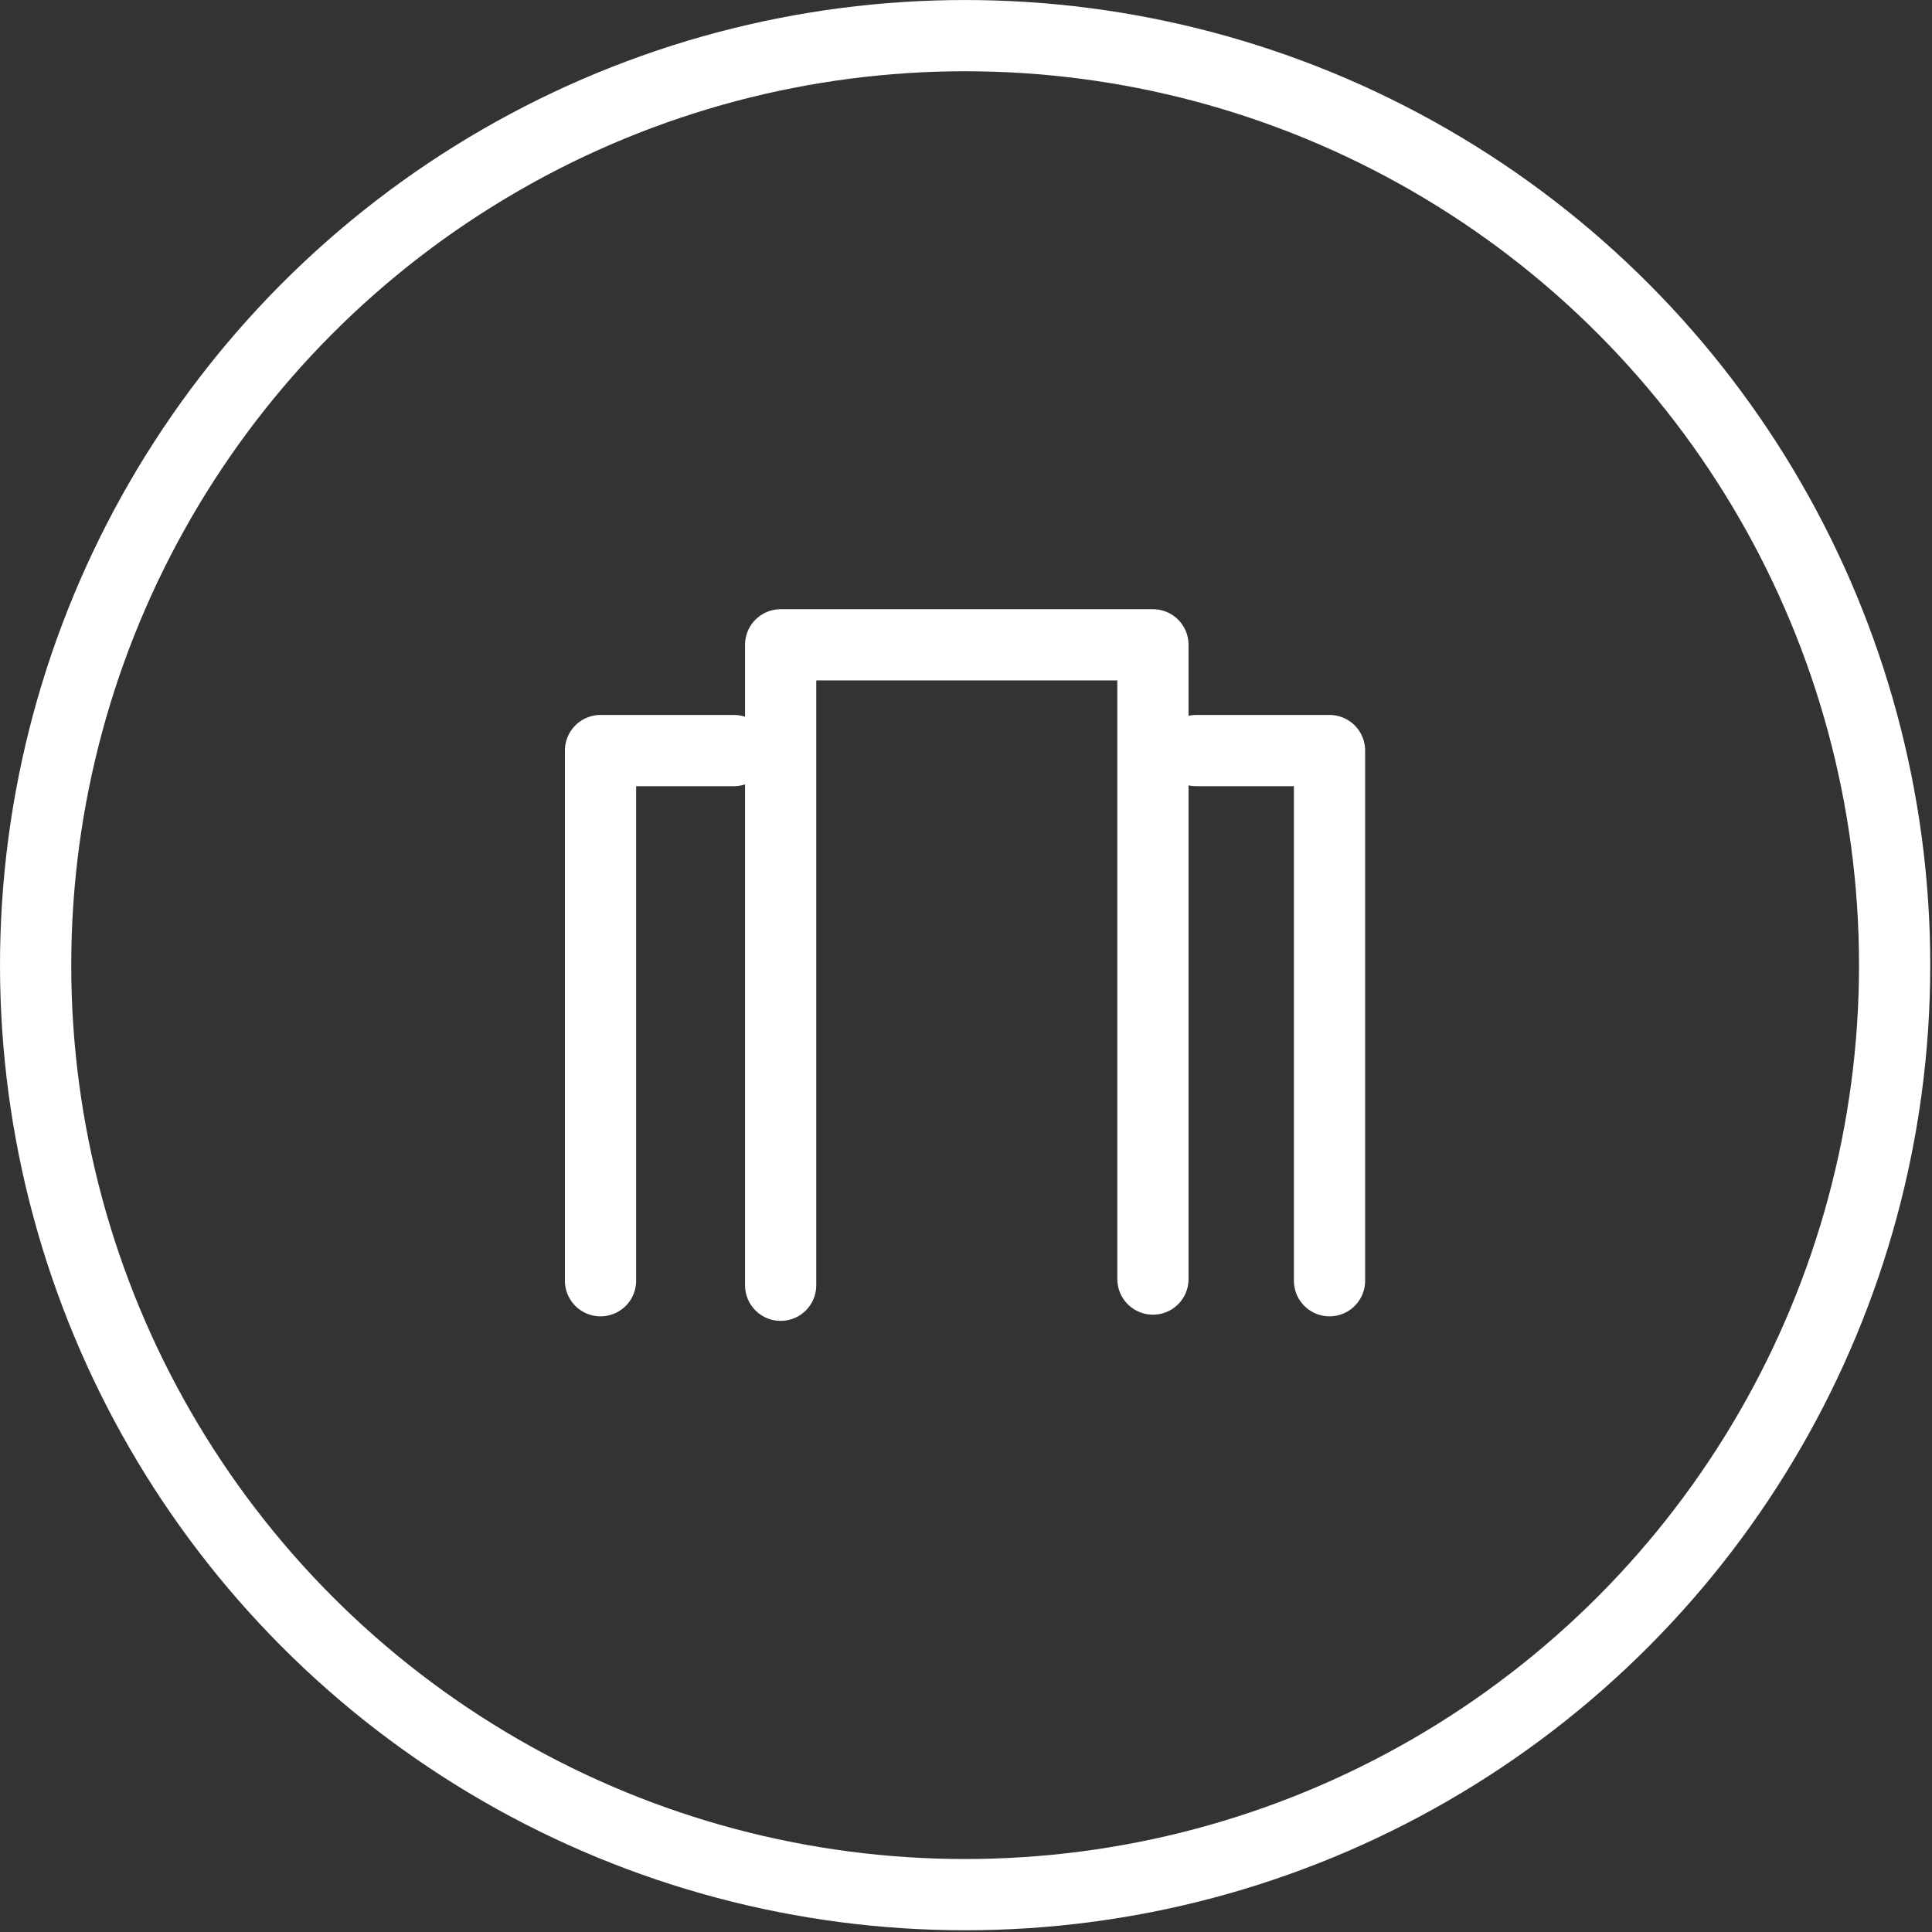 <?xml version="1.0" encoding="UTF-8" standalone="no"?>
<!DOCTYPE svg PUBLIC "-//W3C//DTD SVG 1.1//EN" "http://www.w3.org/Graphics/SVG/1.1/DTD/svg11.dtd">
<svg width="100%" height="100%" viewBox="0 0 217 217" version="1.1" xmlns="http://www.w3.org/2000/svg" xmlns:xlink="http://www.w3.org/1999/xlink" xml:space="preserve" xmlns:serif="http://www.serif.com/" style="fill-rule:evenodd;clip-rule:evenodd;stroke-linecap:round;stroke-linejoin:round;stroke-miterlimit:1.5;">
    <rect x="0" y="0" width="217" height="217" fill="#333333" stroke="none"/>
    <g transform="matrix(1,0,0,1,-501.205,-543.43)">
        <g transform="matrix(1,0,0,1,83.8,567.075)">
            <g transform="matrix(1,0,0,1,0,-9)">
                <path d="M505.087,129.714L505.087,57.779L546.901,57.779L546.901,129.018" style="fill:none;stroke:white;stroke-width:8px;"/>
            </g>
            <g transform="matrix(1,0,0,1,0,-9)">
                <path d="M551.756,69.657L566.735,69.657L566.735,129.205" style="fill:none;stroke:white;stroke-width:8px;"/>
            </g>
            <g transform="matrix(-1,0,0,1,1051.59,-9)">
                <path d="M551.756,69.657L566.735,69.657L566.735,129.205" style="fill:none;stroke:white;stroke-width:8px;"/>
            </g>
        </g>
        <g transform="matrix(1.135,0,0,1.135,474.775,511.464)">
            <circle cx="118.795" cy="123.674" r="91.983" style="fill:none;stroke:white;stroke-width:7.05px;"/>
        </g>
    </g>
</svg>
